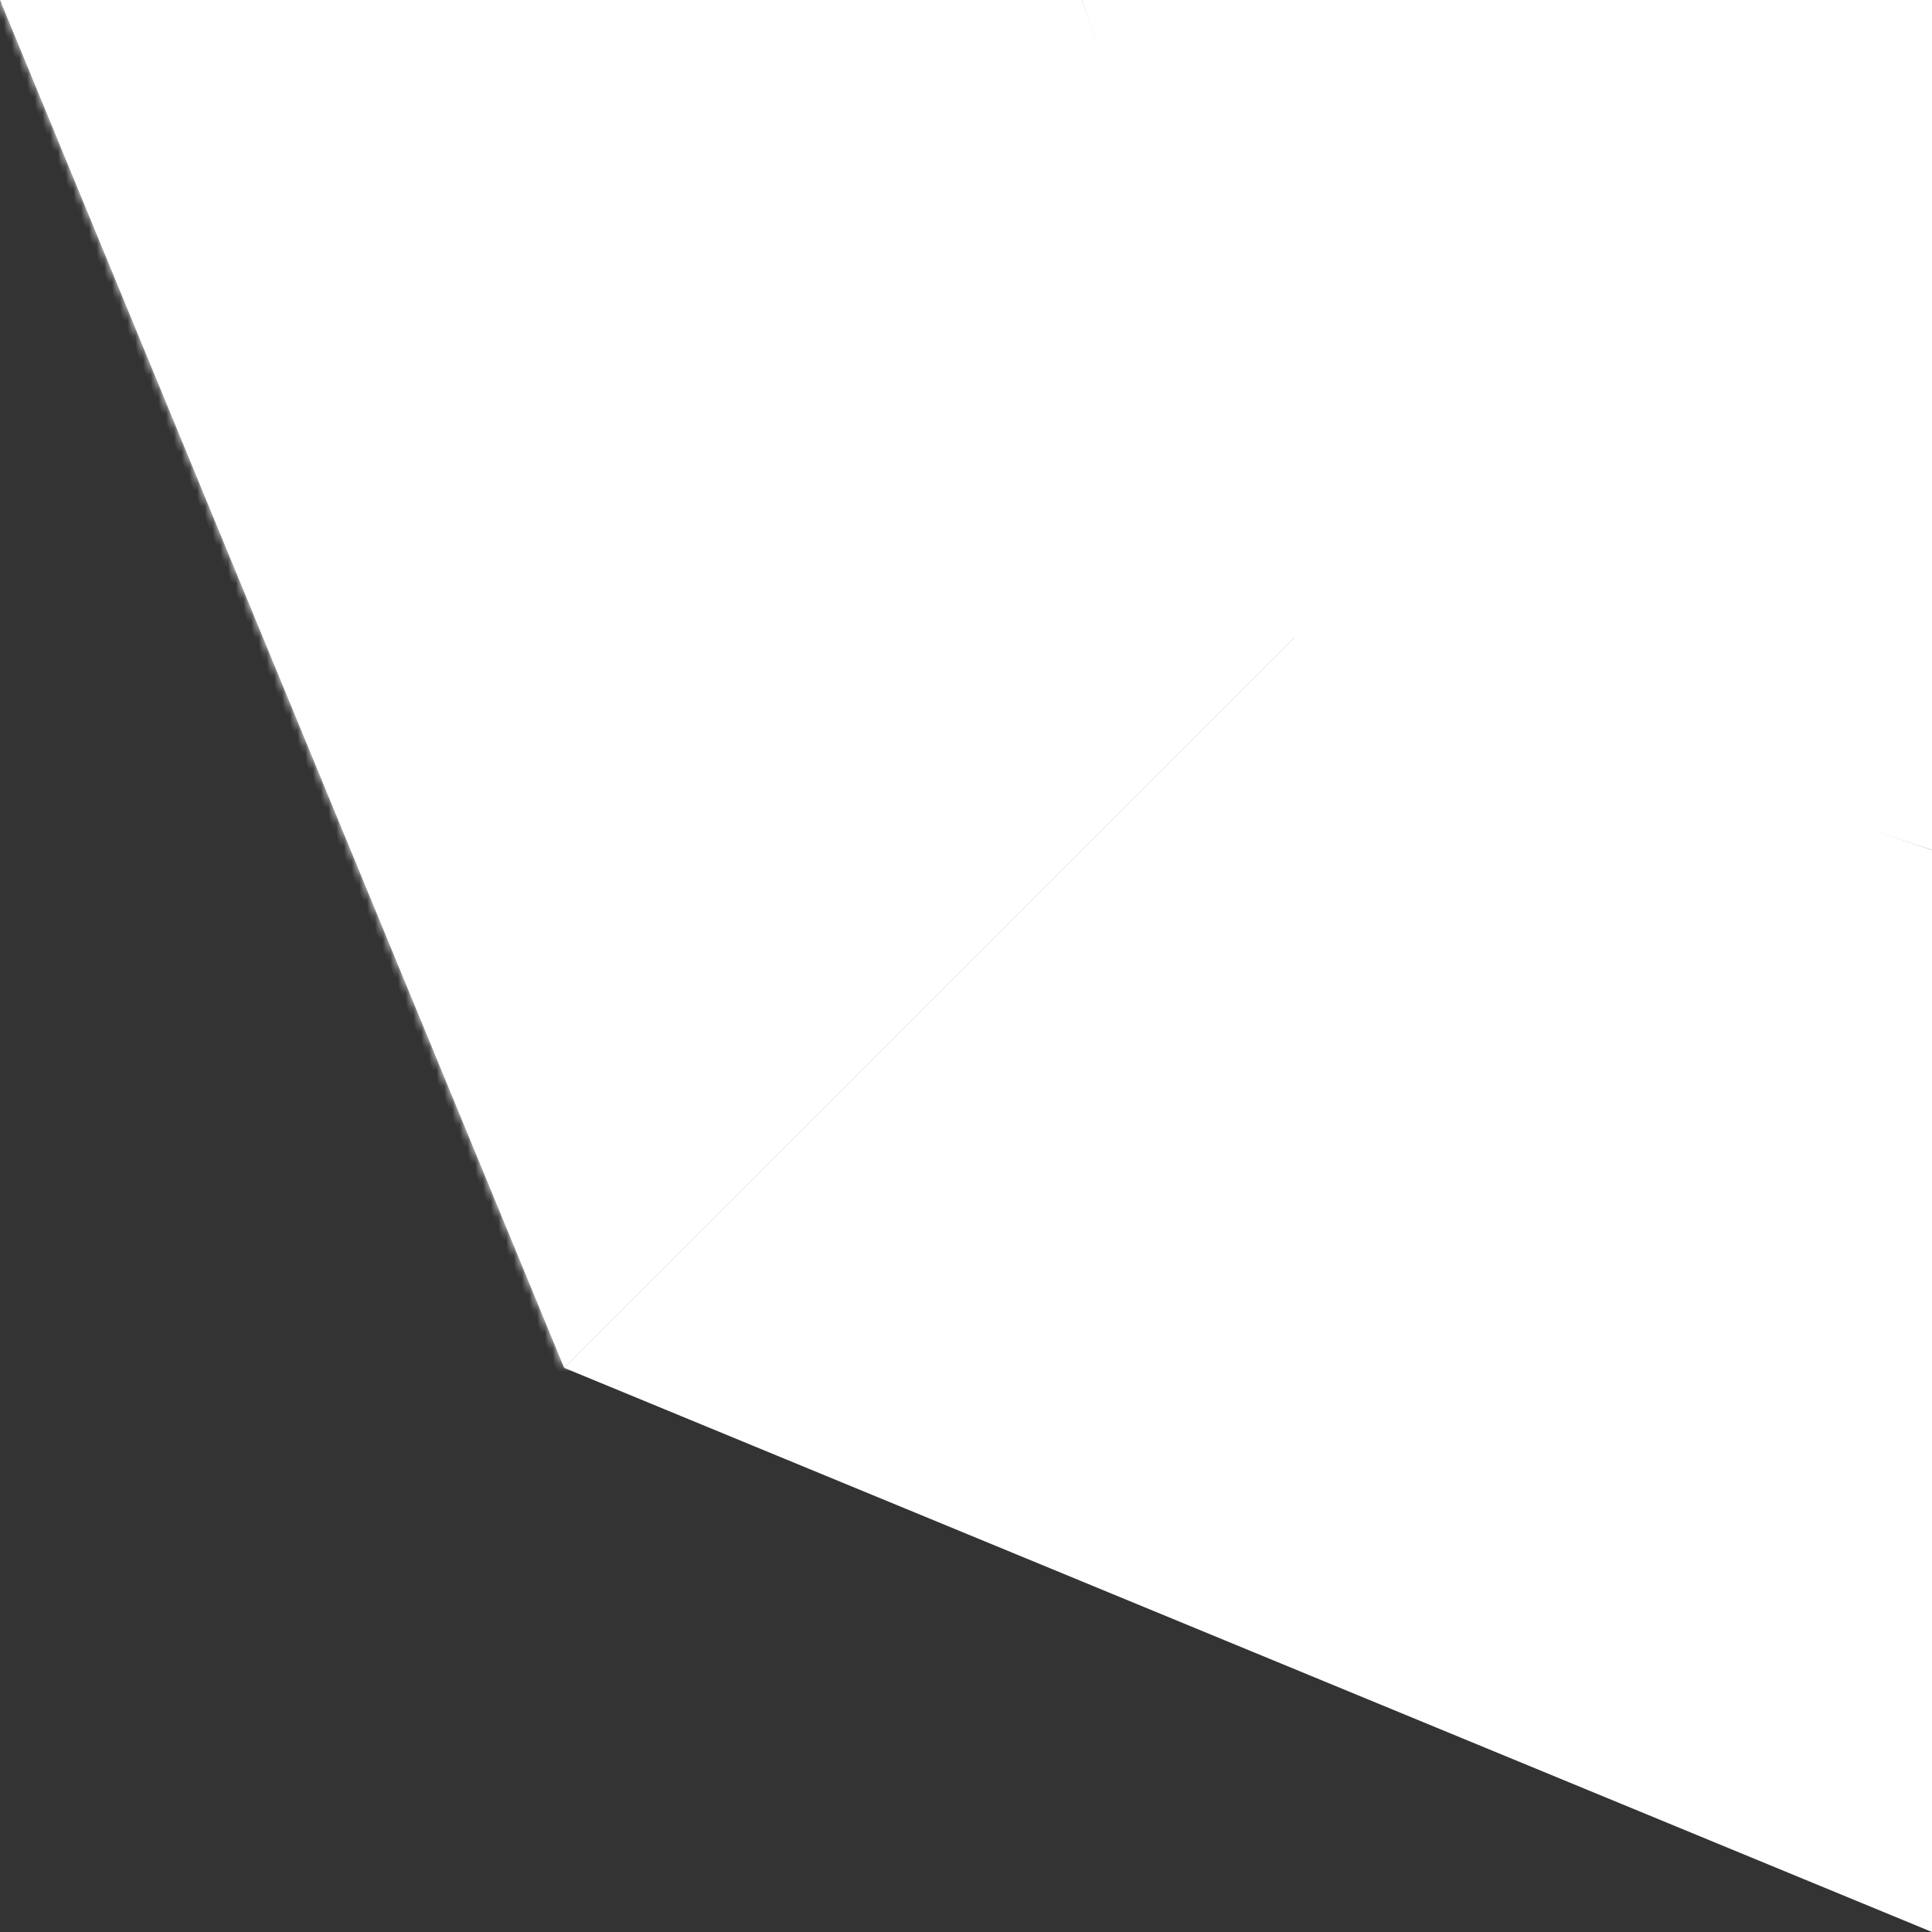 <svg width="60" height="60" viewBox="0 0 250 250" fill="none" xmlns="http://www.w3.org/2000/svg">
<rect x="0" y="0" width="250" height="250" fill="#333333" stroke="none"/>
<path d="M250 0L140 -2.88495e-05L167.5 82.5L250 110L250 0Z" fill="url(#paint0_linear_384_3489)"/>
<path fill-rule="evenodd" clip-rule="evenodd" d="M250 250L73 177L168 82L250 110V250Z" fill="url(#paint1_linear_384_3489)"/>
<mask id="path-3-inside-1_384_3489" fill="white">
<path fill-rule="evenodd" clip-rule="evenodd" d="M73 177L0 0H140L168 82L73 177Z"/>
</mask>
<path fill-rule="evenodd" clip-rule="evenodd" d="M73 177L0 0H140L168 82L73 177Z" fill="url(#paint2_linear_384_3489)"/>
<path d="M0 0L-0.924 0.382L-1.494 -1H4.3137e-08L0 0ZM73 177L73.707 177.707L72.647 178.767L72.076 177.381L73 177ZM140 0V-1H140.715L140.946 -0.323L140 0ZM168 82L168.947 81.677L169.148 82.267L168.707 82.707L168 82ZM0.924 -0.381L73.925 176.619L72.076 177.381L-0.924 0.382L0.924 -0.381ZM140 1H-4.3137e-08L4.3137e-08 -1H140V1ZM167.054 82.323L139.054 0.323L140.946 -0.323L168.947 81.677L167.054 82.323ZM72.293 176.293L167.293 81.293L168.707 82.707L73.707 177.707L72.293 176.293Z" fill="url(#paint3_linear_384_3489)" mask="url(#path-3-inside-1_384_3489)"/>
<defs>
<linearGradient id="paint0_linear_384_3489" x1="250" y1="3.27826e-06" x2="195" y2="55" gradientUnits="userSpaceOnUse">
<stop stop-color="white" />
<stop offset="1" stop-color="white" />
</linearGradient>
<linearGradient id="paint1_linear_384_3489" x1="250" y1="111.5" x2="146.447" y2="199.58" gradientUnits="userSpaceOnUse">
<stop stop-color="white" />
<stop offset="1" stop-color="white" />
</linearGradient>
<linearGradient id="paint2_linear_384_3489" x1="139" y1="0" x2="49.461" y2="103.798" gradientUnits="userSpaceOnUse">
<stop stop-color="white" />
<stop offset="1" stop-color="white" />
</linearGradient>
<linearGradient id="paint3_linear_384_3489" x1="168" y1="50.716" x2="-3.007" y2="14.01" gradientUnits="userSpaceOnUse">
<stop stop-color="white" />
<stop offset="1" stop-color="white" />
</linearGradient>
</defs>
</svg>

